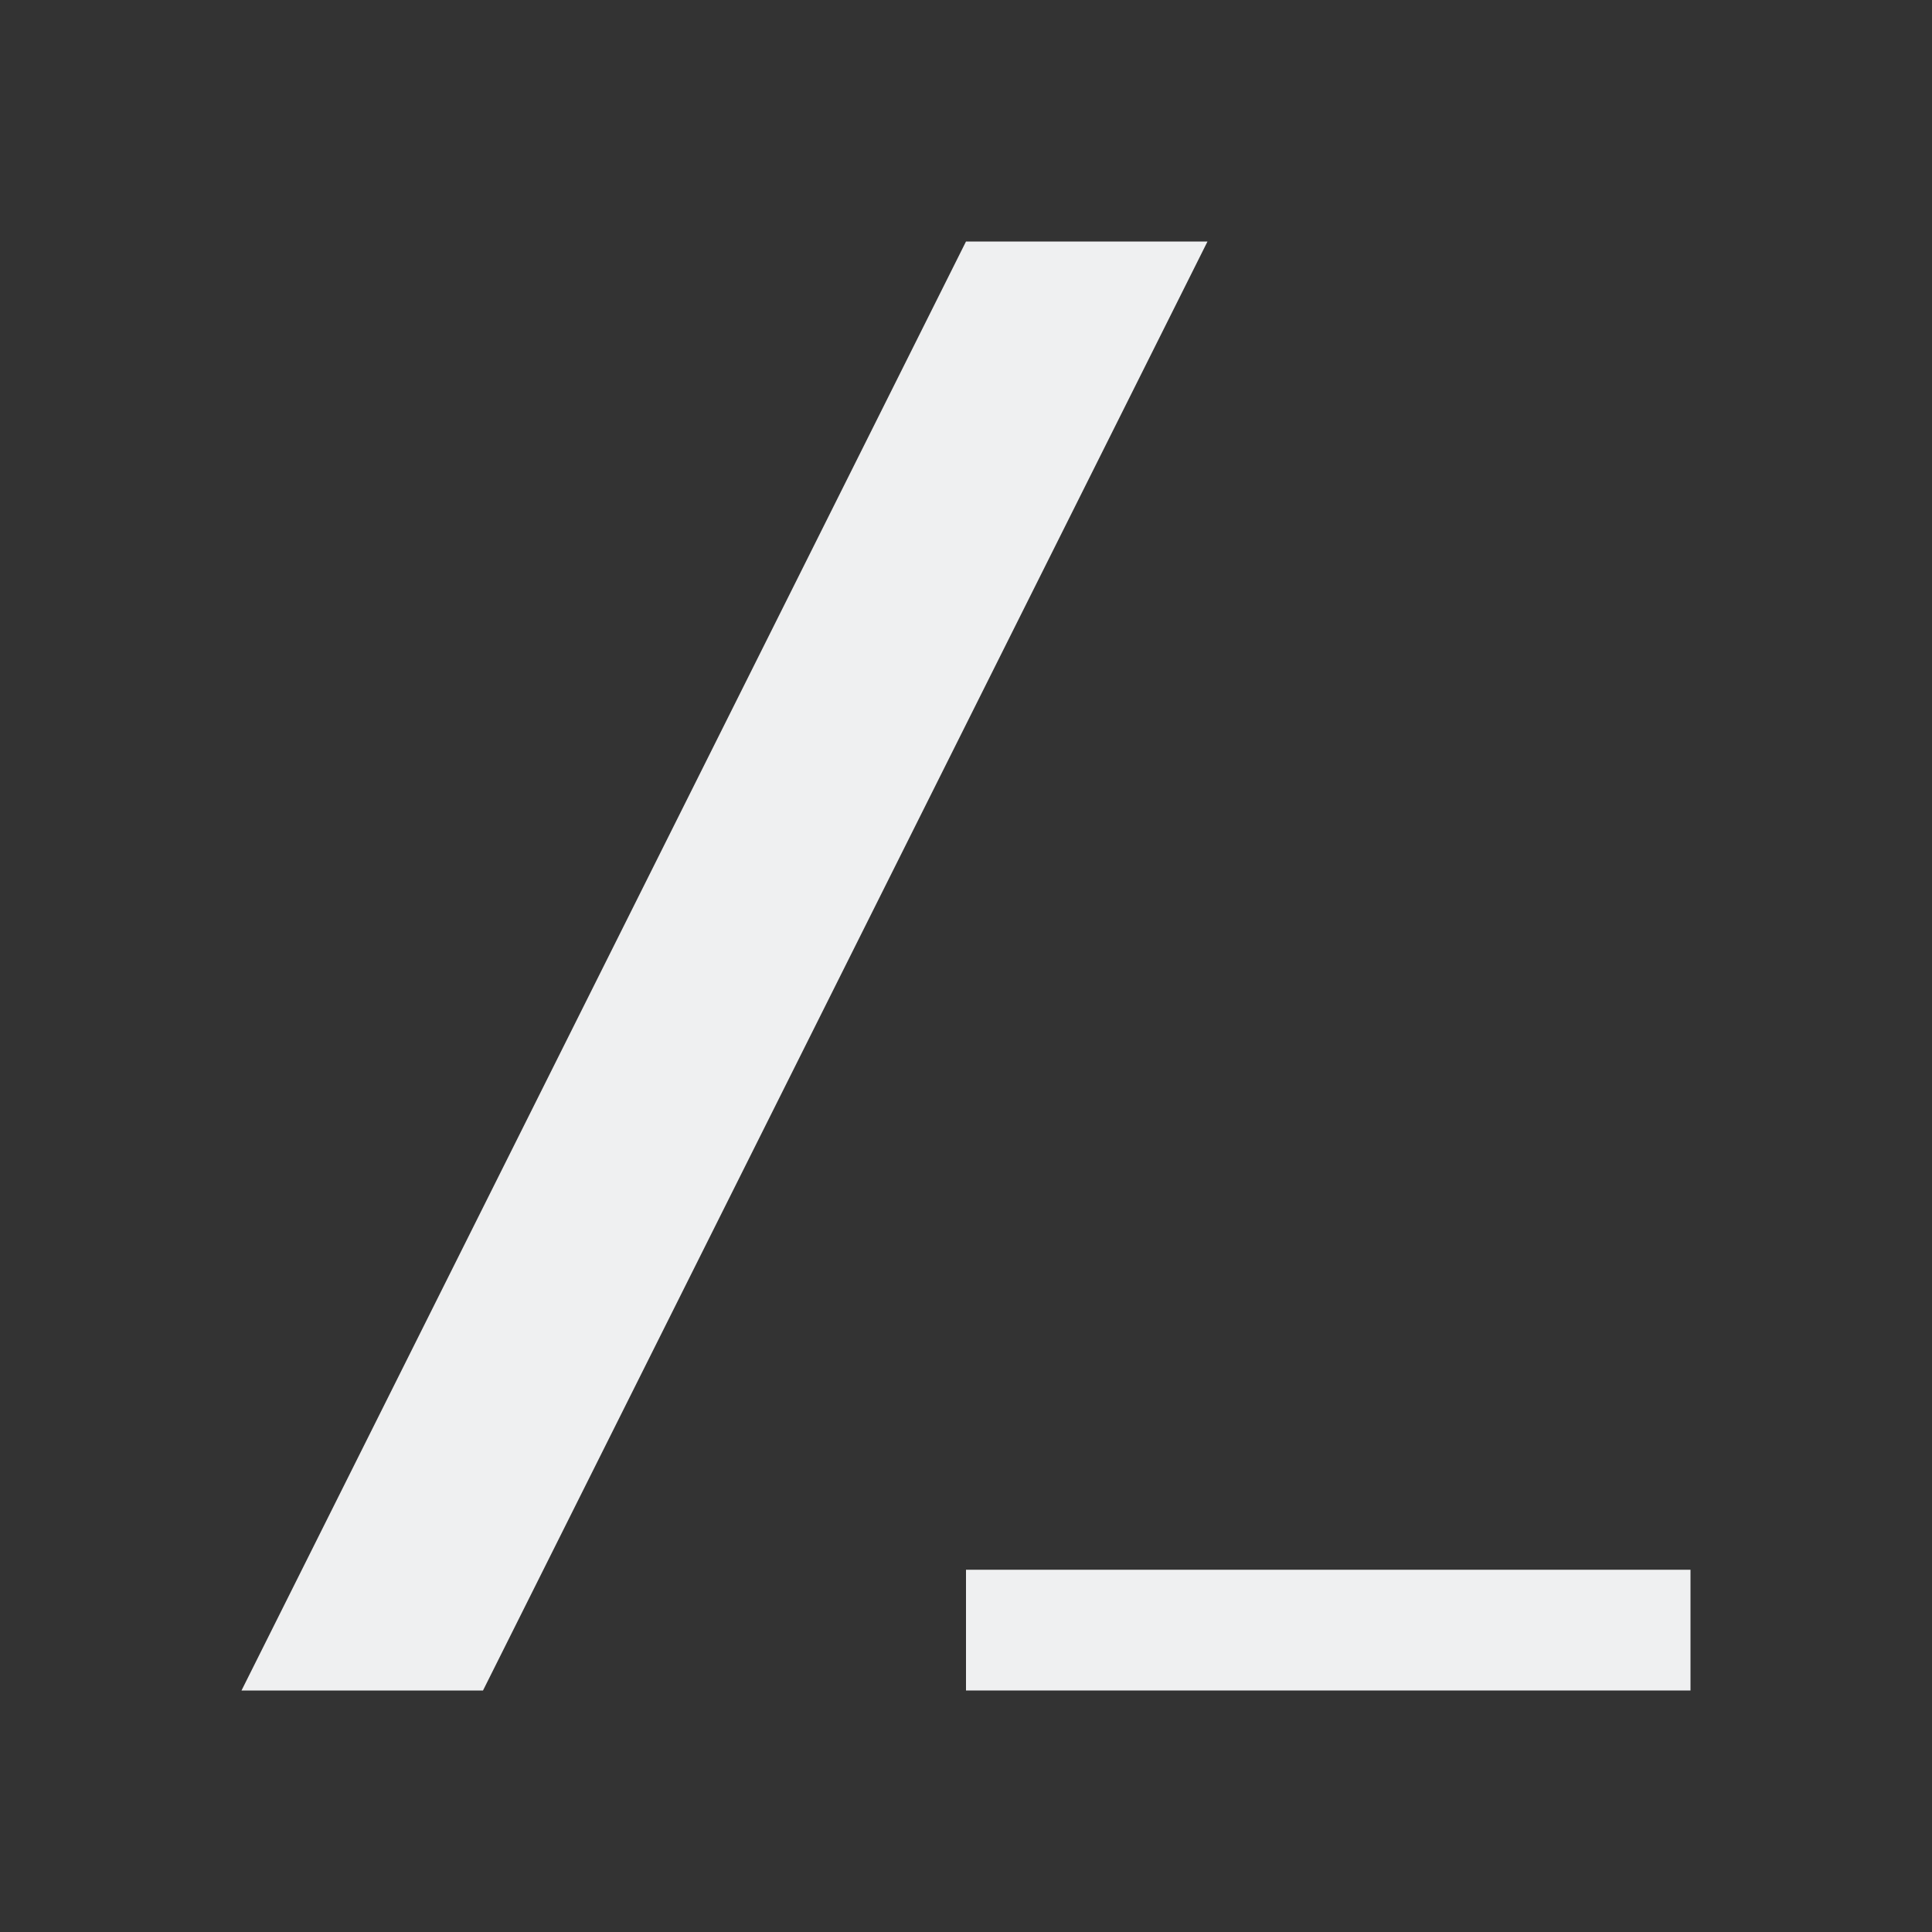 <svg xmlns="http://www.w3.org/2000/svg" width="16" height="16">
 <rect width="100%" height="100%" fill="#333333" stroke="none"/>
 <style id="current-color-scheme" type="text/css">
  .ColorScheme-Text { color:#eff0f1; }
 </style>
 <g style="fill:currentColor" class="ColorScheme-Text">
  <path d="M10 2h-2L2 14h2z"/>
  <rect width="6" height="1" x="8" y="13"/>
 </g>
</svg>
